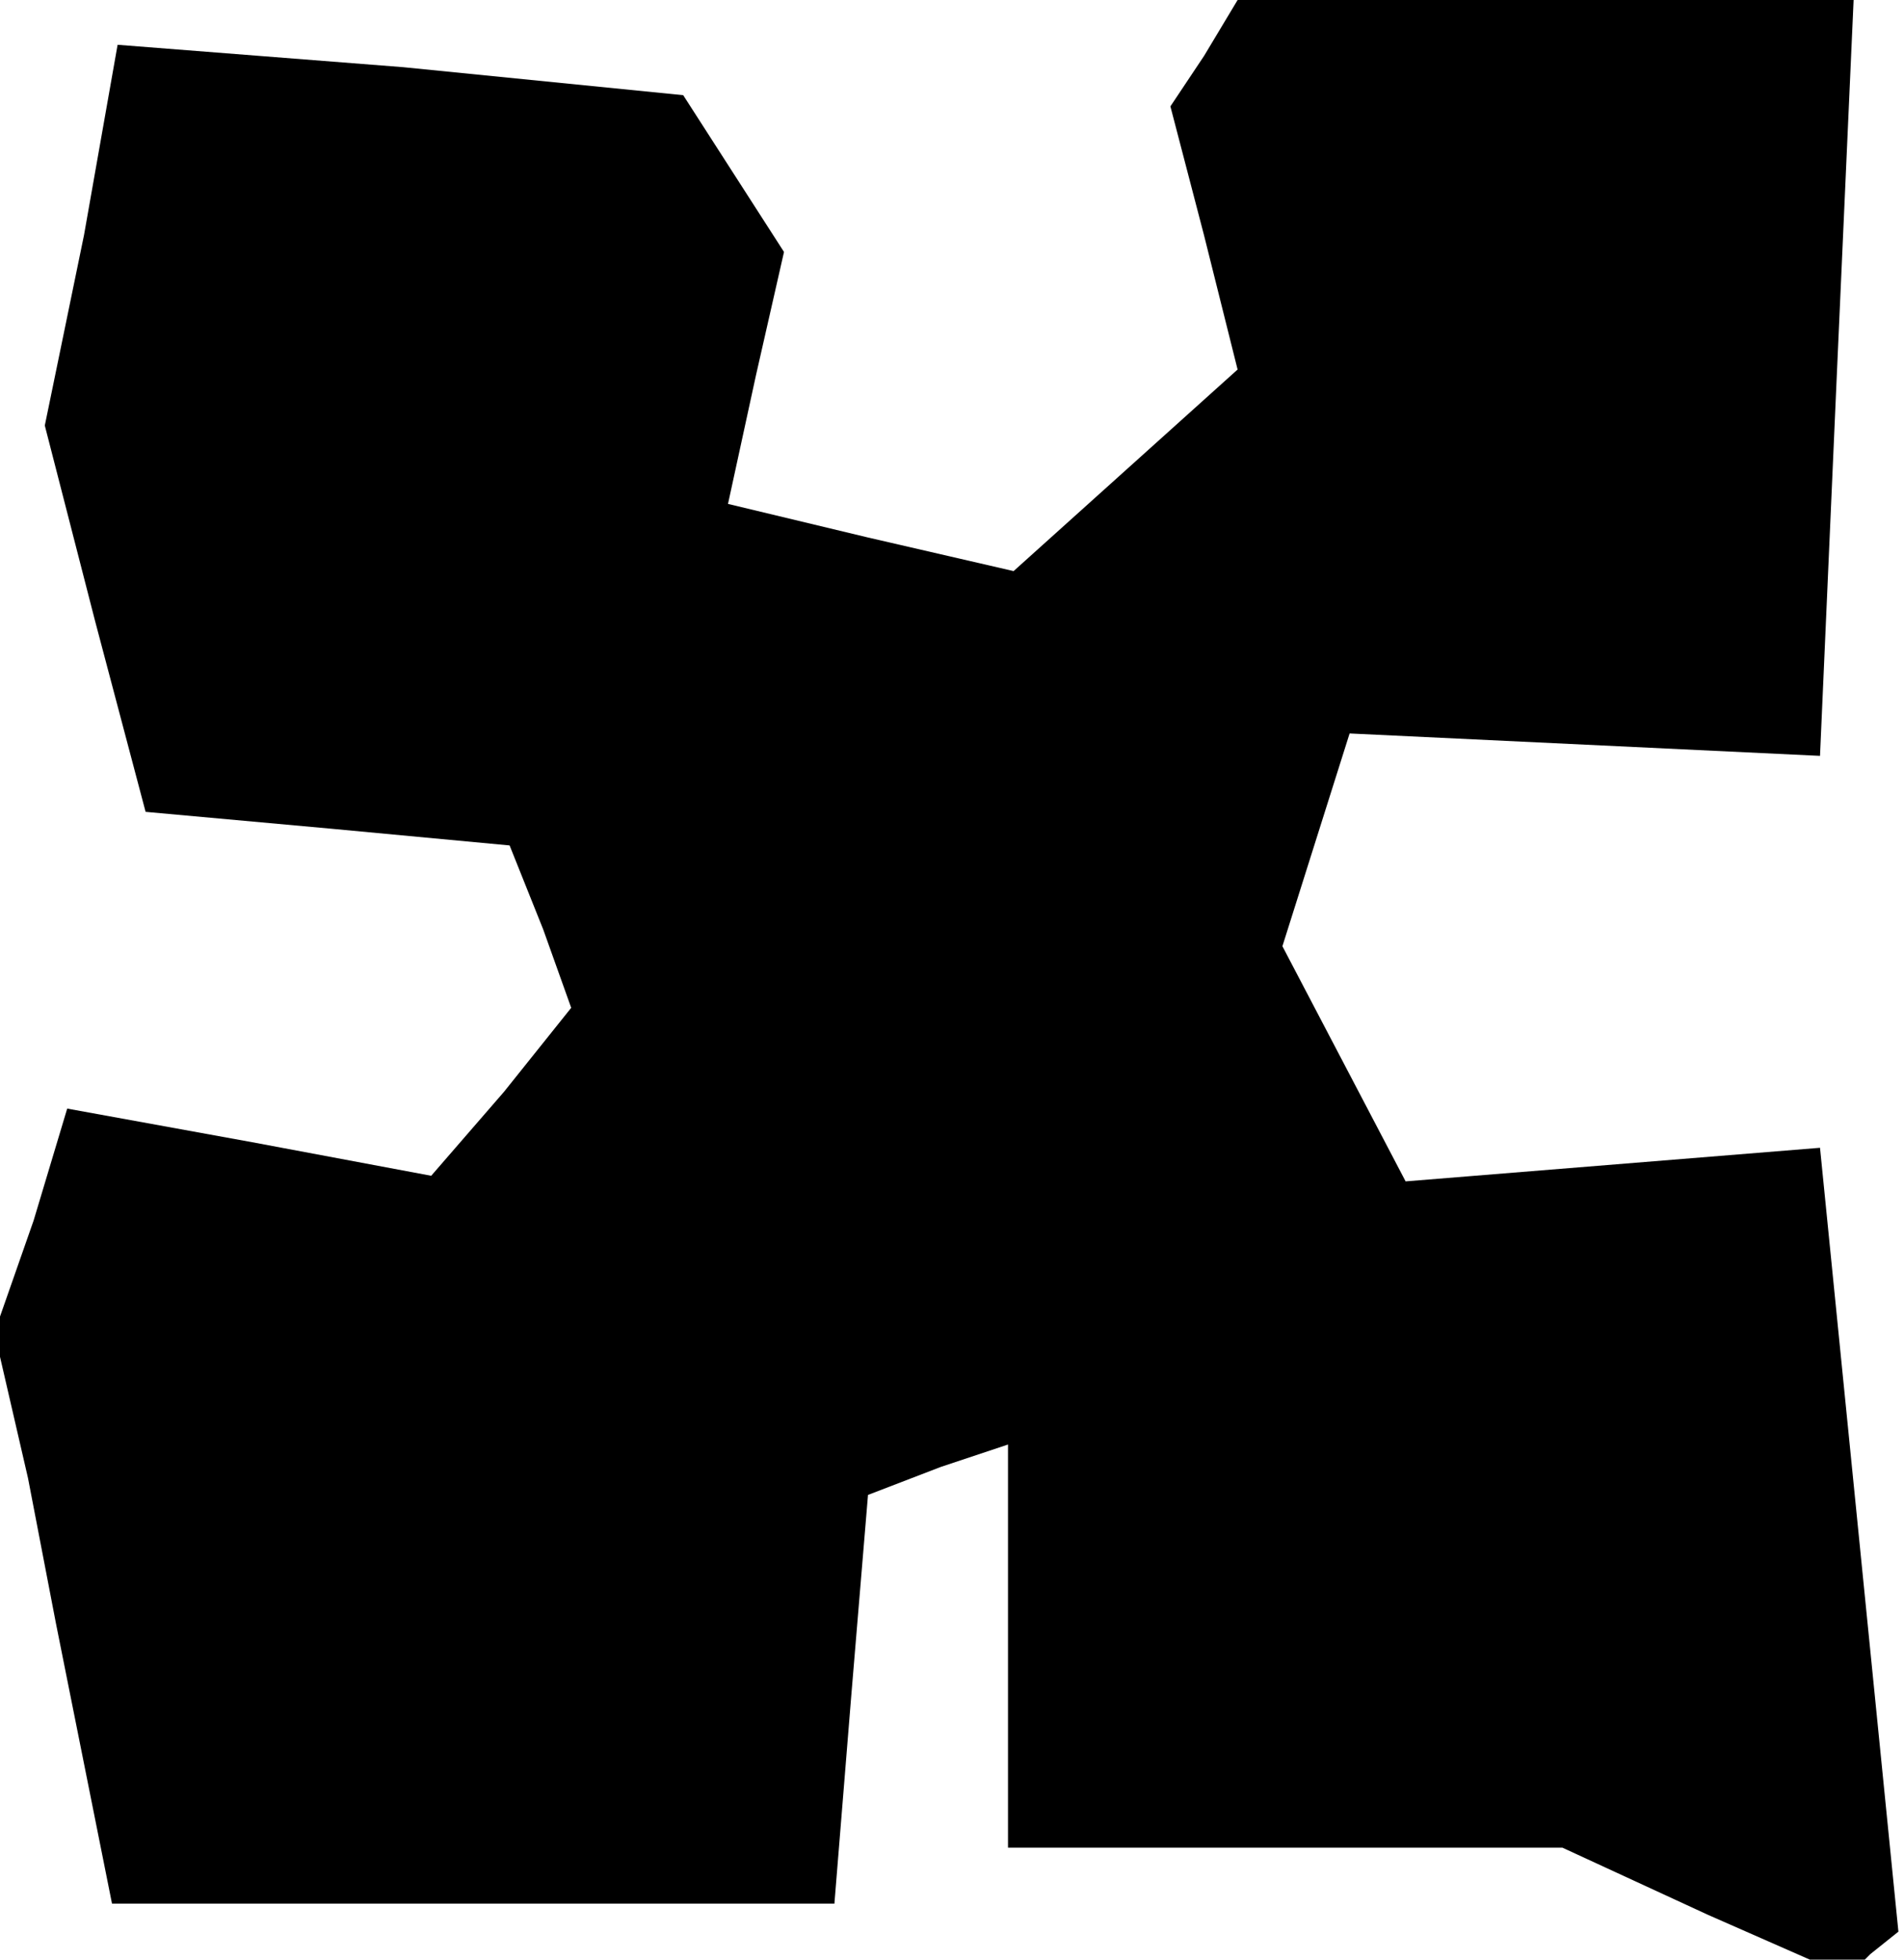 <?xml version="1.0" standalone="no"?>
<!DOCTYPE svg PUBLIC "-//W3C//DTD SVG 20010904//EN"
 "http://www.w3.org/TR/2001/REC-SVG-20010904/DTD/svg10.dtd">
<svg version="1.0" xmlns="http://www.w3.org/2000/svg"
 width="34pt" height="35pt" viewBox="0 0 34 35"
 preserveAspectRatio="xMidYMid meet">
<g transform="translate(0,35) scale(0.1,-0.1)"
fill="#000000" stroke="none">
<path d="M215 340 l-6 -9 6 -23 6 -24 -20 -18 -20 -18 -26 6 -25 6 5 23 5 22
-9 14 -9 14 -50 5 -51 4 -6 -34 -7 -34 9 -35 9 -34 33 -3 32 -3 6 -15 5 -14
-12 -15 -13 -15 -32 6 -33 6 -6 -20 -7 -20 6 -26 5 -26 5 -25 5 -25 65 0 64 0
3 37 3 36 13 5 12 4 0 -36 0 -36 50 0 49 0 26 -12 25 -11 4 4 5 4 -7 70 -7 70
-37 -3 -37 -3 -11 21 -11 21 6 19 6 19 42 -2 42 -2 3 68 3 67 -55 0 -55 0 -6
-10z"/>
</g>
</svg>
